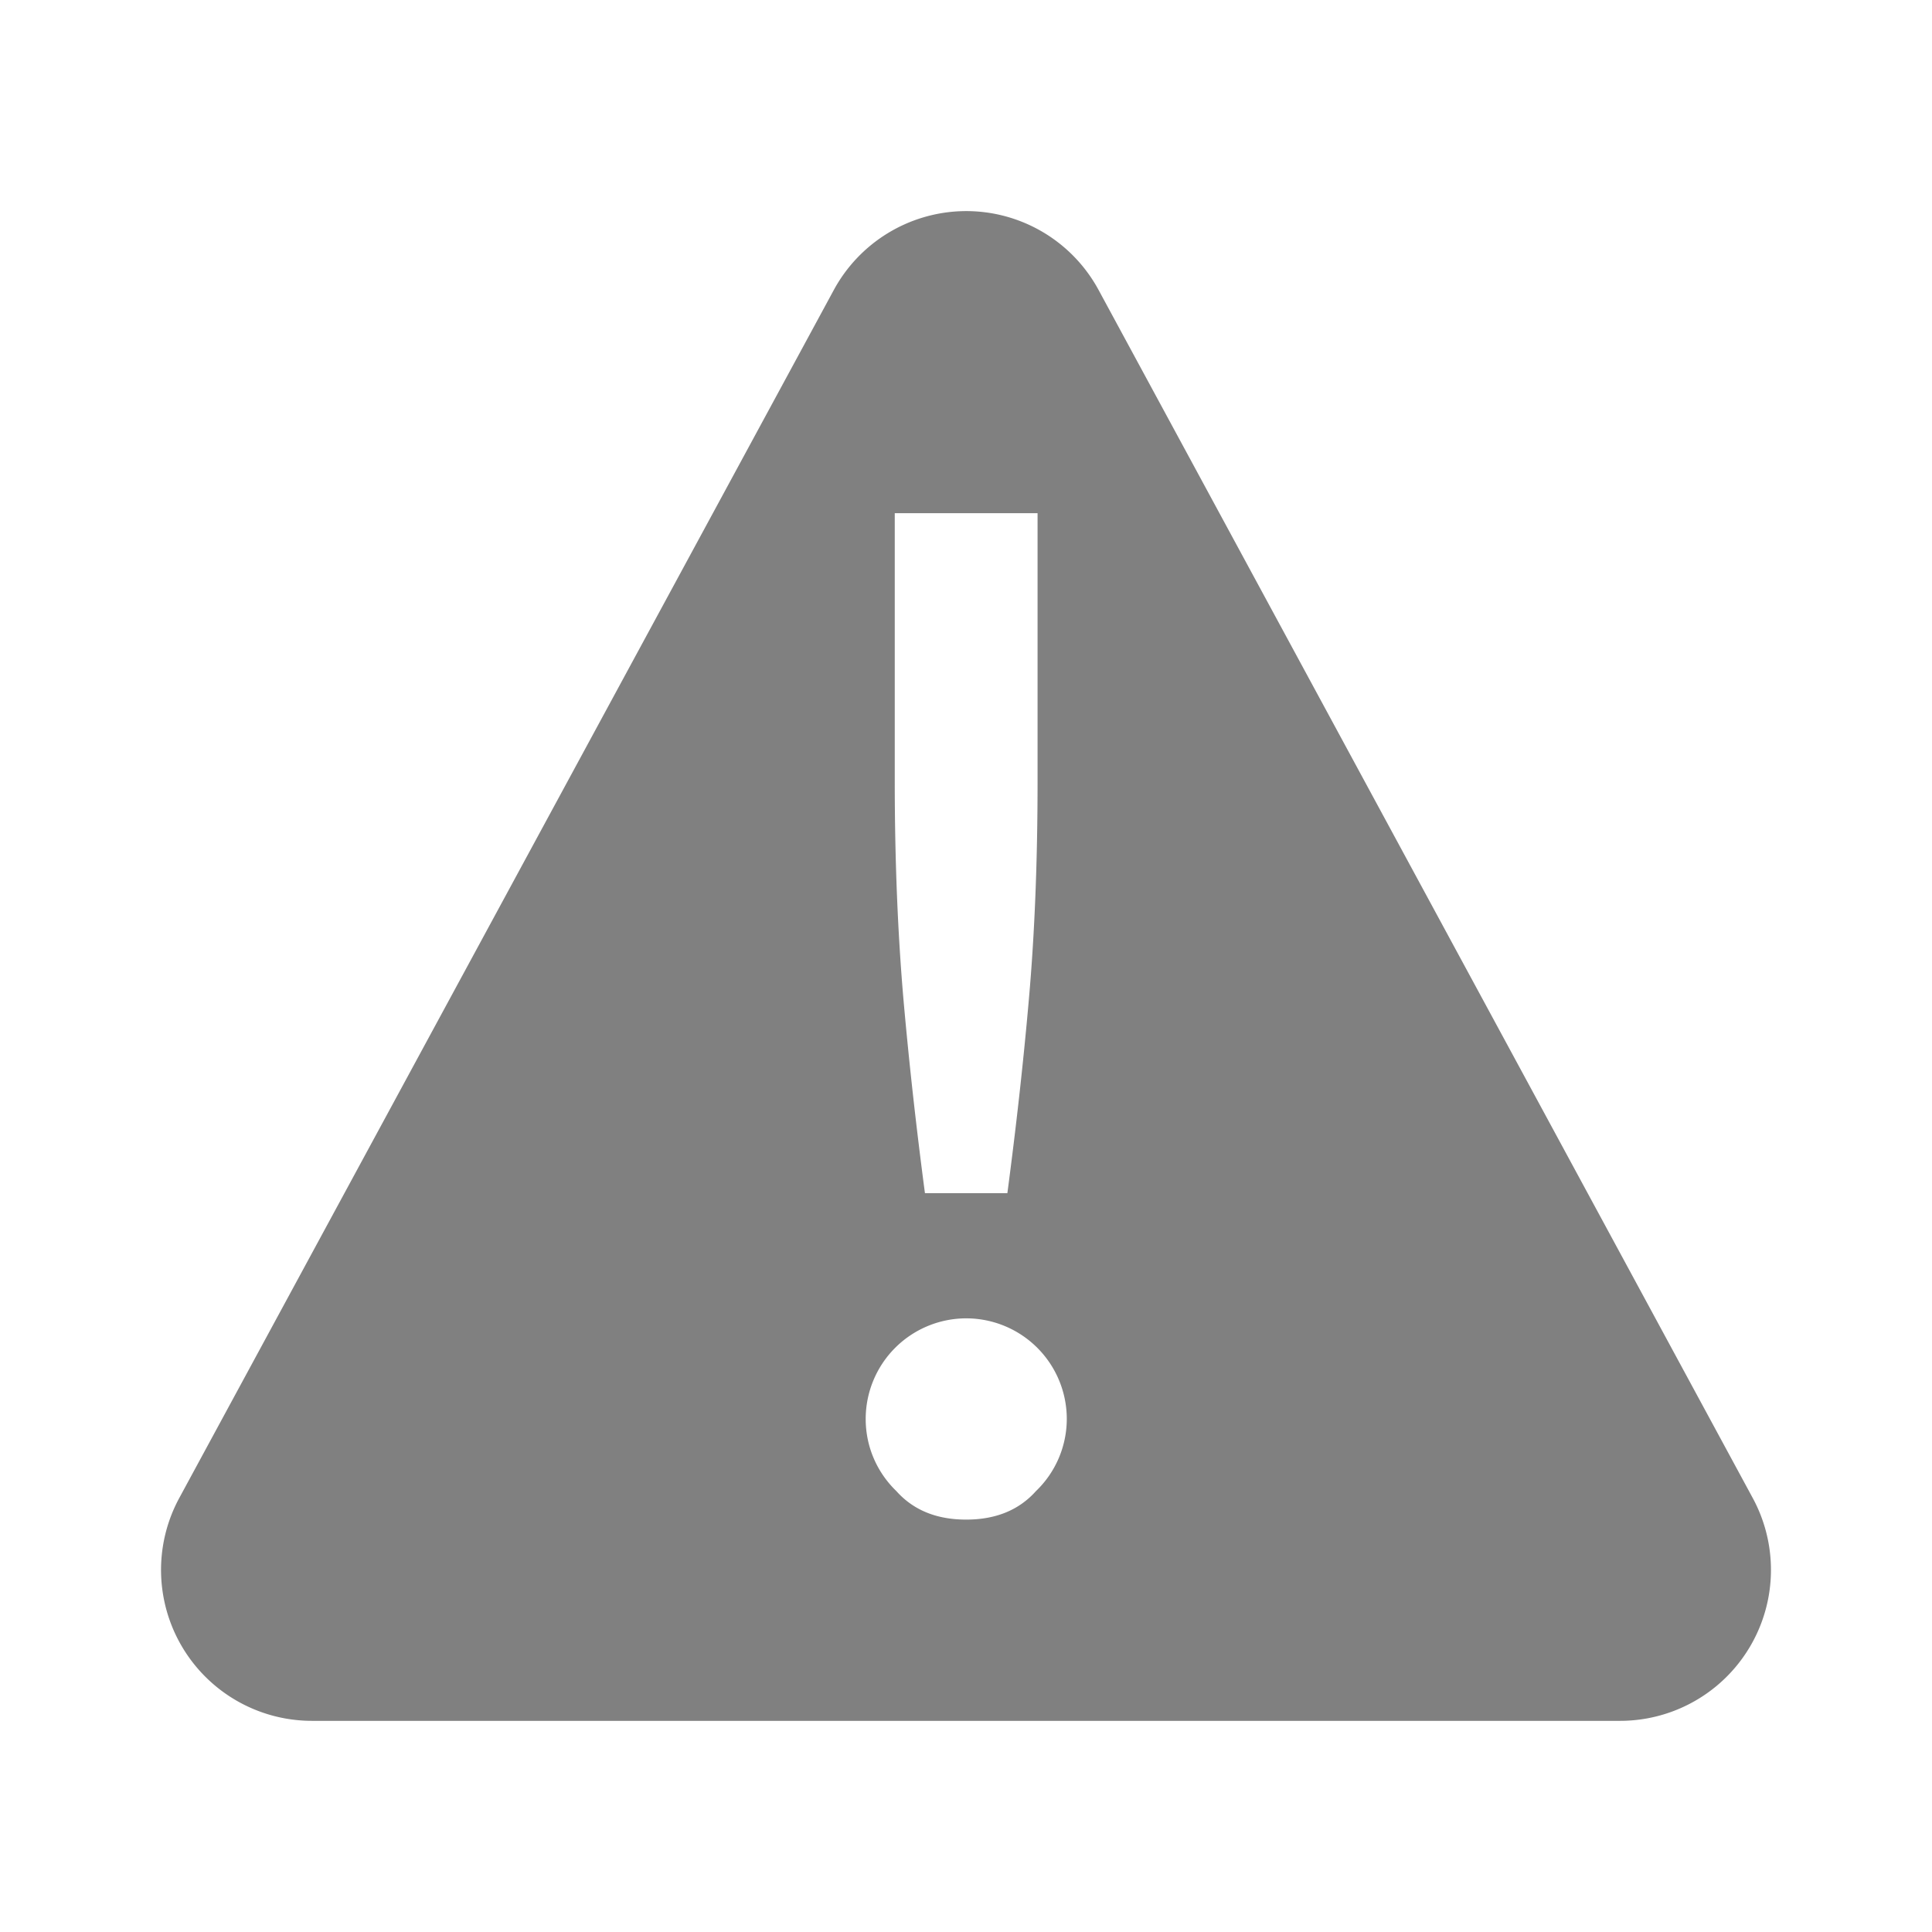 <?xml version="1.0" encoding="UTF-8" standalone="no"?>
<svg
   height="24"
   width="24"
   version="1.1"
   id="svg4"
   sodipodi:docname="warning-filled.svg"
   inkscape:version="1.1 (ce6663b3b7, 2021-05-25)"
   xmlns:inkscape="http://www.inkscape.org/namespaces/inkscape"
   xmlns:sodipodi="http://sodipodi.sourceforge.net/DTD/sodipodi-0.dtd"
   xmlns="http://www.w3.org/2000/svg"
   xmlns:svg="http://www.w3.org/2000/svg">
  <defs
     id="defs8" />
  <sodipodi:namedview
     id="namedview6"
     pagecolor="#ffffff"
     bordercolor="#666666"
     borderopacity="1.0"
     inkscape:pageshadow="2"
     inkscape:pageopacity="0.0"
     inkscape:pagecheckerboard="0"
     showgrid="false"
     width="24px"
     inkscape:zoom="27.996499"
     inkscape:cx="9.7333599"
     inkscape:cy="9.6262036"
     inkscape:window-width="1920"
     inkscape:window-height="1016"
     inkscape:window-x="0"
     inkscape:window-y="27"
     inkscape:window-maximized="1"
     inkscape:current-layer="svg4" />
  <path
     id="path2"
     style="line-height:normal;font-variant-ligatures:normal;font-variant-position:normal;font-variant-caps:normal;font-variant-numeric:normal;font-variant-alternates:normal;font-feature-settings:normal;text-indent:0;text-align:start;text-decoration-line:none;text-decoration-style:solid;text-decoration-color:#000000;text-transform:none;text-orientation:mixed;shape-padding:0;isolation:auto;mix-blend-mode:normal;stroke-width:1;fill:#808080;fill-opacity:1"
     d="M 11.953 2.623 A 1.874 1.874 0 0 0 10.357 3.604 L 2.229 18.605 A 1.875 1.875 0 0 0 3.873 21.377 L 20.125 21.377 A 1.875 1.875 0 0 0 21.771 18.605 L 13.648 3.604 A 1.87 1.87 0 0 0 11.953 2.623 z M 11.115 6.375 L 12.889 6.375 L 12.889 9.703 C 12.889 10.695 12.853 11.6 12.781 12.414 C 12.711 13.217 12.62 14.02 12.514 14.822 L 11.49 14.822 C 11.384 14.02 11.294 13.217 11.223 12.414 C 11.153 11.6 11.115 10.695 11.115 9.703 L 11.115 6.375 z M 12.002 16.377 L 12.004 16.377 A 1.25 1.25 0 0 1 13.252 17.627 A 1.243 1.243 0 0 1 12.869 18.523 C 12.657 18.76 12.368 18.877 12.002 18.877 C 11.636 18.877 11.347 18.76 11.135 18.523 C 10.9 18.296 10.754 17.979 10.754 17.627 A 1.25 1.25 0 0 1 12.002 16.377 z " />
</svg>
